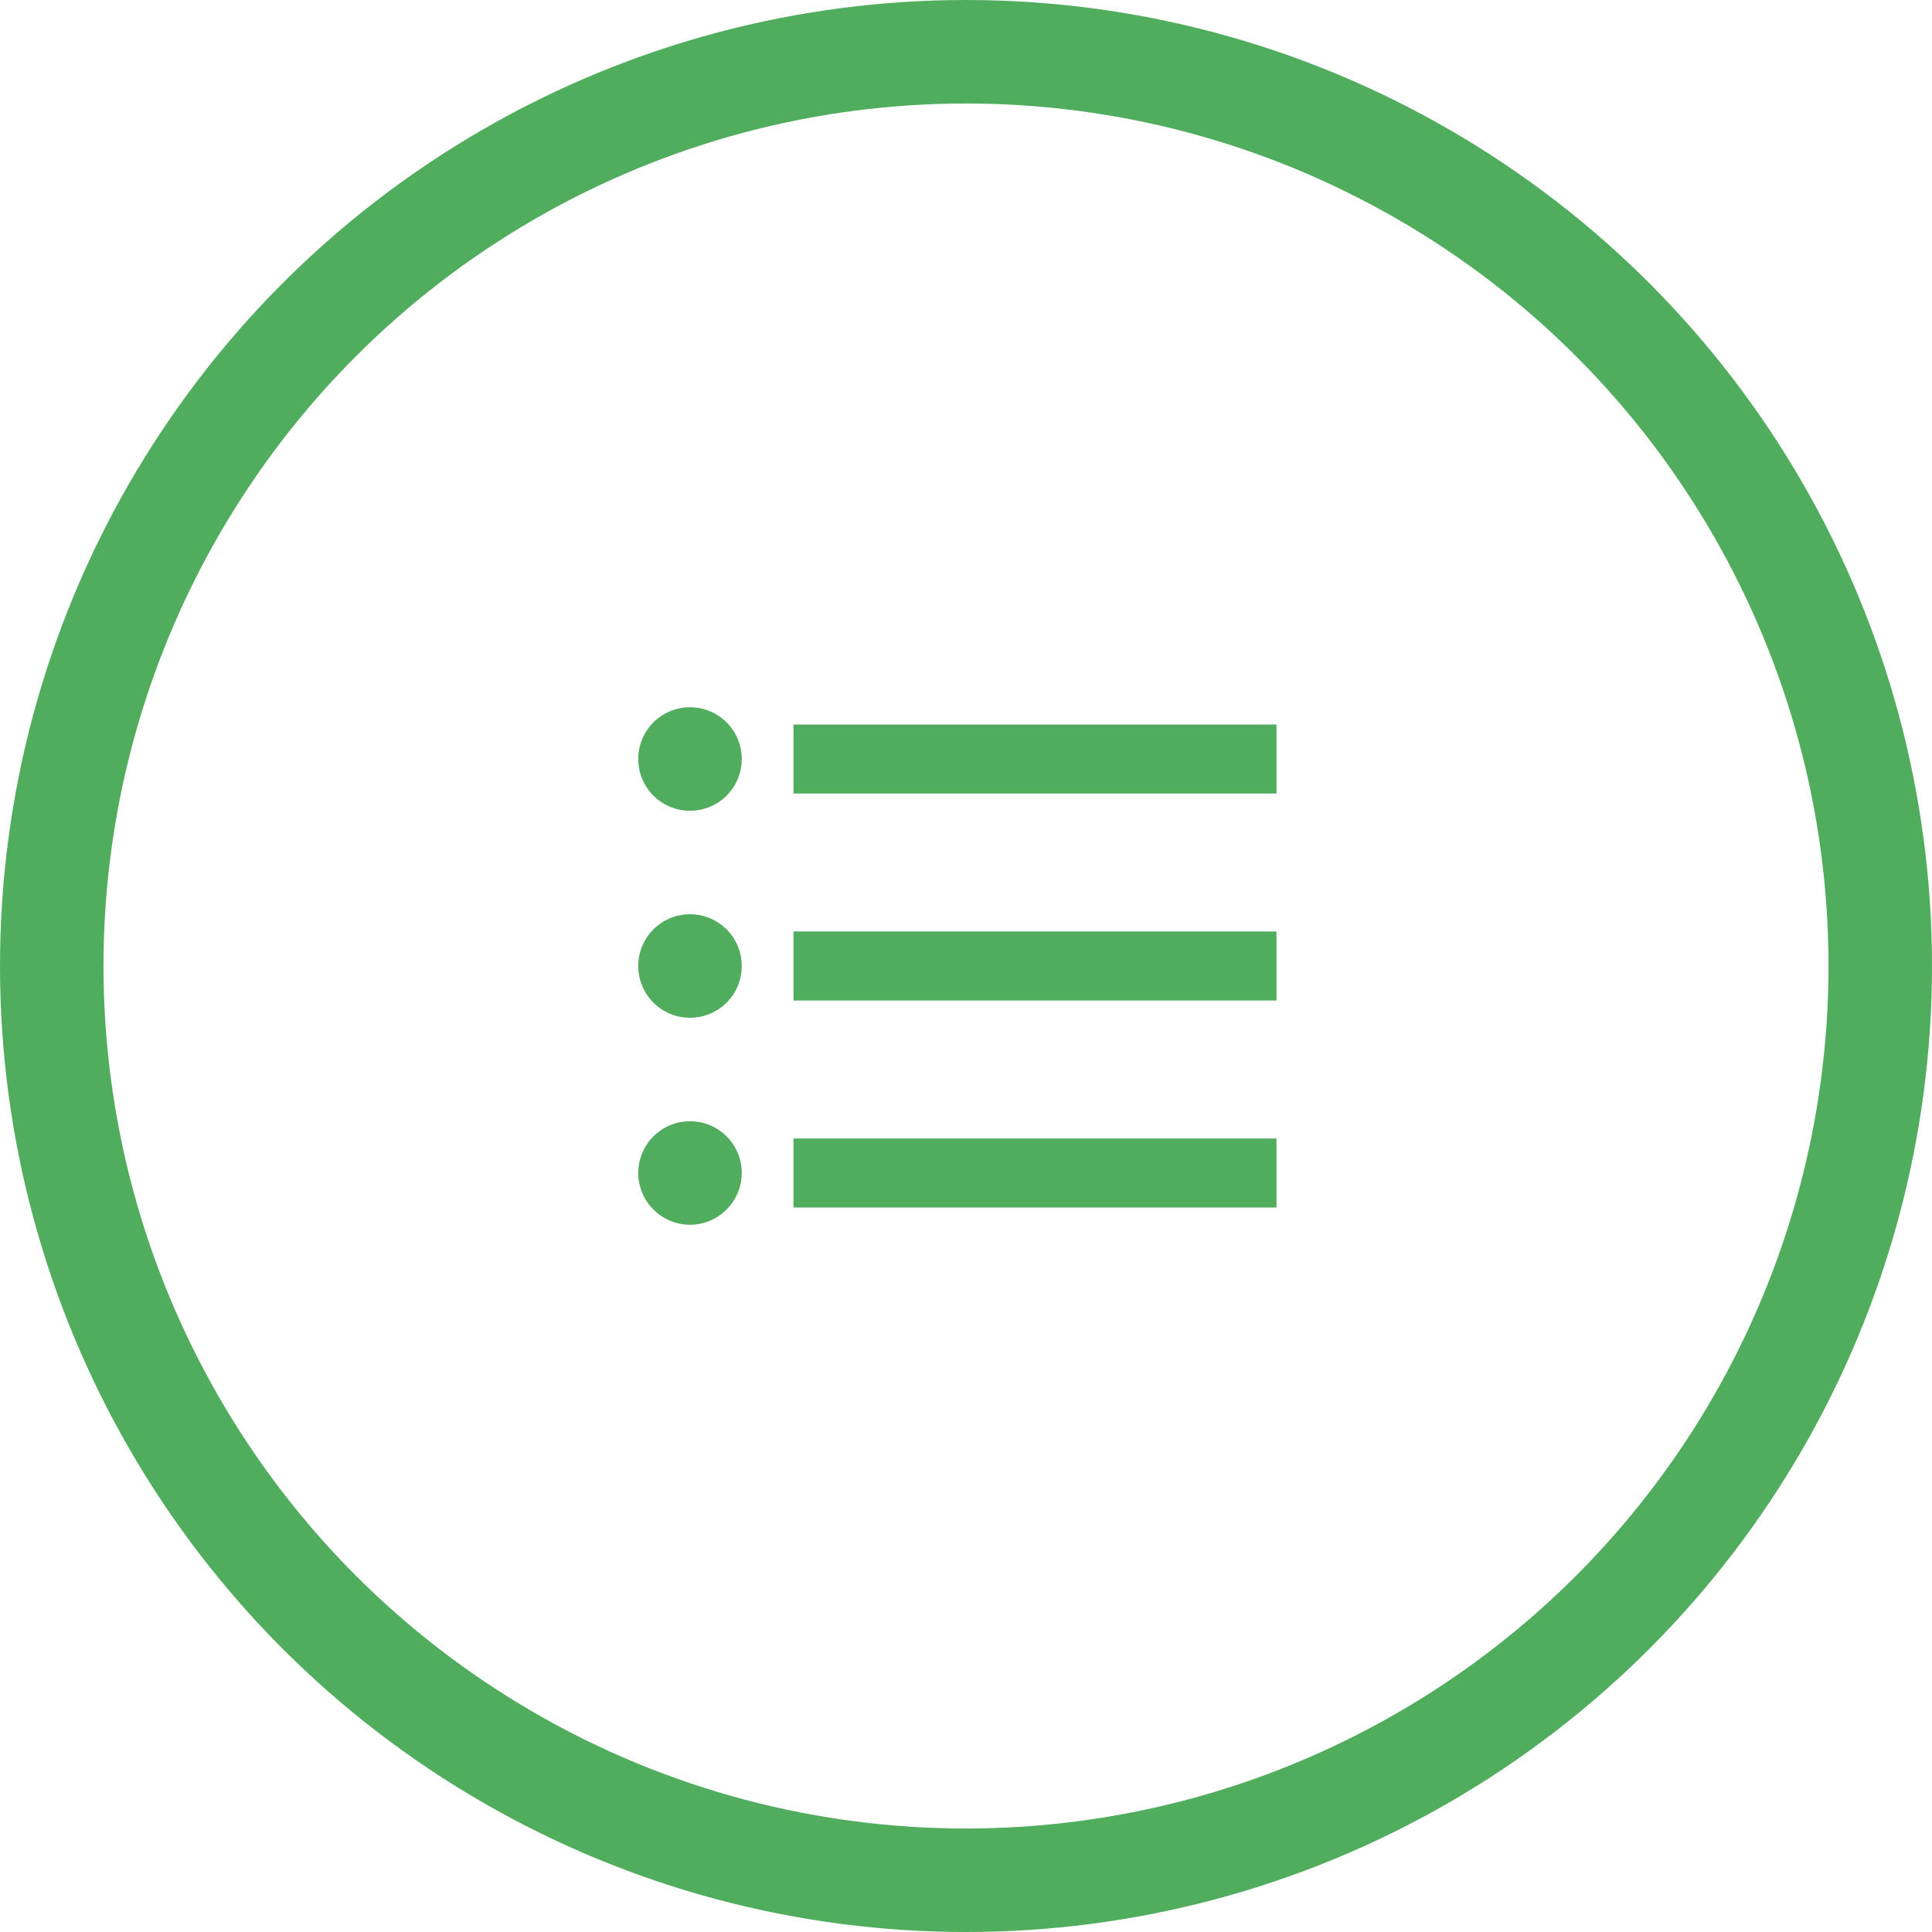 <svg width="56" height="56" viewBox="0 0 56 56" fill="none" xmlns="http://www.w3.org/2000/svg">
<circle cx="28" cy="28" r="26.5" stroke="#50AD5D" stroke-width="3"/>
<path d="M20 26.5C19.17 26.5 18.5 27.17 18.5 28C18.5 28.83 19.17 29.5 20 29.5C20.83 29.5 21.5 28.83 21.5 28C21.5 27.17 20.83 26.5 20 26.5ZM20 20.5C19.17 20.5 18.5 21.17 18.5 22C18.5 22.83 19.17 23.5 20 23.5C20.83 23.5 21.5 22.83 21.5 22C21.5 21.17 20.83 20.5 20 20.5ZM20 32.5C19.165 32.5 18.5 33.175 18.5 34C18.5 34.825 19.175 35.5 20 35.5C20.825 35.5 21.5 34.825 21.5 34C21.5 33.175 20.835 32.5 20 32.5ZM23 35H37V33H23V35ZM23 29H37V27H23V29ZM23 21V23H37V21H23Z" fill="#50AD5D"/>
</svg>
